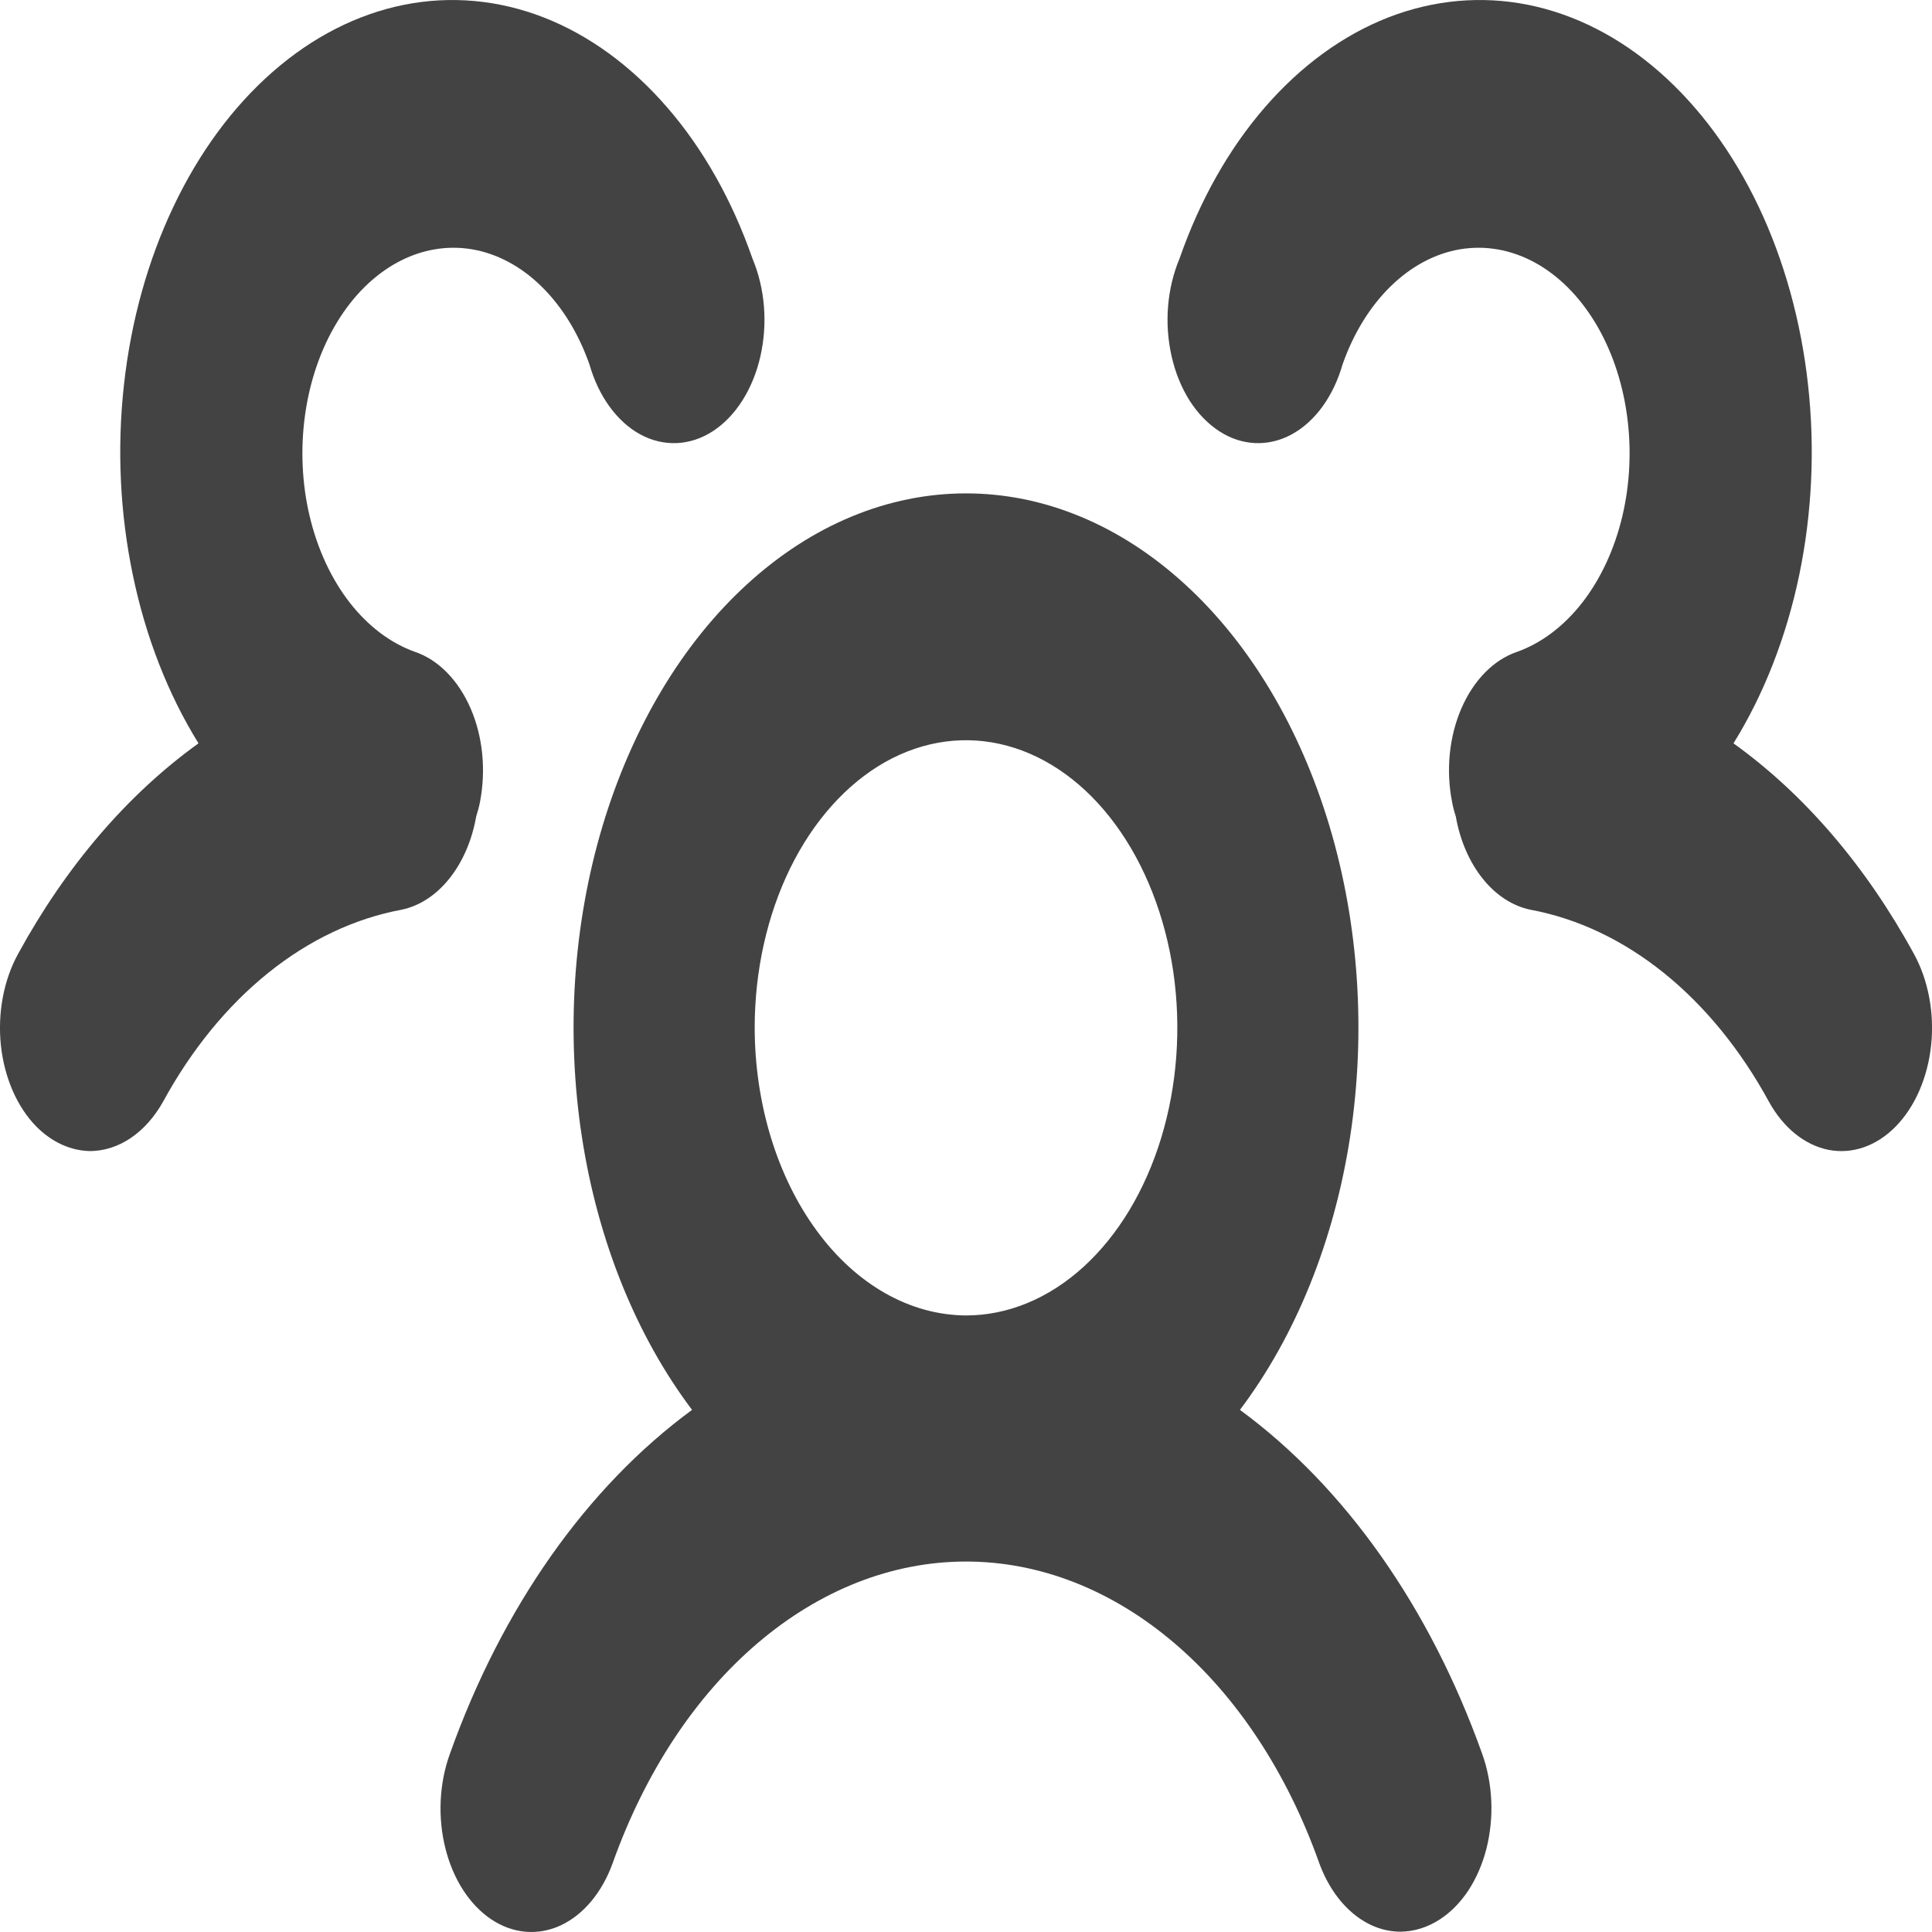 <svg width="24" height="24" viewBox="0 0 24 24" fill="none" xmlns="http://www.w3.org/2000/svg">
<path d="M15.403 17.514C16.097 16.593 16.574 15.412 16.772 14.12C16.97 12.829 16.881 11.486 16.516 10.264C16.15 9.042 15.526 7.995 14.721 7.259C13.917 6.522 12.97 6.129 12 6.129C11.03 6.129 10.083 6.522 9.279 7.259C8.474 7.995 7.85 9.042 7.484 10.264C7.119 11.486 7.03 12.829 7.228 14.12C7.426 15.412 7.903 16.593 8.597 17.514C7.289 18.474 6.236 19.969 5.588 21.789C5.456 22.154 5.436 22.576 5.533 22.961C5.629 23.346 5.835 23.664 6.103 23.843C6.372 24.022 6.682 24.049 6.965 23.918C7.248 23.786 7.481 23.507 7.612 23.141C8.012 22.02 8.635 21.073 9.411 20.412C10.187 19.75 11.084 19.398 12 19.398C12.916 19.398 13.813 19.75 14.589 20.412C15.365 21.073 15.988 22.02 16.387 23.141C16.48 23.398 16.625 23.615 16.804 23.766C16.983 23.917 17.189 23.997 17.4 23.996C17.569 23.994 17.735 23.942 17.887 23.843C18.021 23.756 18.142 23.633 18.241 23.483C18.34 23.332 18.416 23.156 18.465 22.965C18.513 22.774 18.534 22.572 18.525 22.37C18.516 22.168 18.478 21.97 18.413 21.789C17.764 19.969 16.711 18.474 15.403 17.514ZM9.375 12.768C9.375 12.061 9.529 11.371 9.817 10.783C10.106 10.196 10.516 9.738 10.995 9.467C11.475 9.197 12.003 9.126 12.512 9.264C13.021 9.402 13.489 9.742 13.856 10.242C14.223 10.742 14.473 11.378 14.575 12.071C14.676 12.764 14.624 13.482 14.425 14.135C14.226 14.788 13.89 15.346 13.458 15.739C13.027 16.131 12.519 16.341 12 16.341C11.305 16.337 10.638 15.96 10.147 15.29C9.655 14.621 9.377 13.714 9.375 12.768V12.768ZM23.55 13.993C23.311 14.237 23.011 14.341 22.716 14.284C22.421 14.226 22.154 14.011 21.975 13.687C21.623 13.041 21.179 12.497 20.67 12.087C20.162 11.678 19.598 11.41 19.012 11.301C18.79 11.255 18.583 11.121 18.418 10.914C18.252 10.707 18.136 10.437 18.084 10.14C18.065 10.082 18.049 10.022 18.038 9.961C18 9.767 17.99 9.564 18.01 9.365C18.03 9.165 18.079 8.973 18.154 8.8C18.229 8.627 18.329 8.475 18.447 8.355C18.566 8.234 18.7 8.147 18.844 8.098C19.148 7.99 19.428 7.778 19.657 7.484C19.885 7.19 20.056 6.822 20.153 6.414C20.25 6.006 20.269 5.572 20.21 5.151C20.151 4.73 20.015 4.336 19.815 4.006C19.614 3.675 19.356 3.419 19.064 3.26C18.771 3.101 18.454 3.045 18.142 3.096C17.829 3.148 17.532 3.306 17.276 3.556C17.02 3.806 16.814 4.139 16.678 4.526C16.622 4.722 16.537 4.901 16.428 5.051C16.319 5.201 16.189 5.319 16.044 5.397C15.9 5.475 15.746 5.511 15.591 5.504C15.437 5.497 15.284 5.447 15.145 5.356C15.005 5.265 14.88 5.136 14.778 4.977C14.677 4.817 14.601 4.631 14.555 4.43C14.509 4.228 14.493 4.016 14.51 3.807C14.527 3.597 14.576 3.394 14.653 3.211C14.904 2.49 15.265 1.849 15.713 1.333C16.16 0.817 16.683 0.436 17.247 0.216C17.811 -0.003 18.403 -0.056 18.983 0.06C19.564 0.177 20.119 0.46 20.612 0.892C21.106 1.324 21.526 1.894 21.845 2.564C22.163 3.234 22.373 3.989 22.46 4.779C22.548 5.568 22.51 6.374 22.351 7.142C22.191 7.91 21.913 8.623 21.534 9.234C22.416 9.867 23.181 10.761 23.775 11.849C23.864 12.01 23.928 12.193 23.965 12.388C24.002 12.583 24.01 12.786 23.989 12.985C23.968 13.184 23.918 13.375 23.843 13.548C23.768 13.721 23.668 13.872 23.55 13.993V13.993ZM4.987 11.301C4.402 11.41 3.838 11.678 3.33 12.087C2.821 12.497 2.377 13.041 2.025 13.687C1.919 13.875 1.783 14.029 1.627 14.135C1.471 14.241 1.299 14.297 1.125 14.299C0.882 14.297 0.645 14.19 0.45 13.993C0.211 13.749 0.054 13.386 0.011 12.985C-0.031 12.583 0.046 12.174 0.225 11.849C0.819 10.761 1.585 9.867 2.466 9.234C2.087 8.623 1.809 7.91 1.65 7.142C1.49 6.374 1.452 5.568 1.54 4.779C1.627 3.989 1.837 3.234 2.156 2.564C2.474 1.894 2.894 1.324 3.388 0.892C3.881 0.46 4.436 0.177 5.017 0.06C5.597 -0.056 6.189 -0.003 6.753 0.216C7.317 0.436 7.84 0.817 8.287 1.333C8.735 1.849 9.096 2.49 9.347 3.211C9.424 3.394 9.473 3.597 9.49 3.807C9.507 4.016 9.491 4.228 9.445 4.43C9.399 4.631 9.323 4.817 9.221 4.977C9.12 5.136 8.995 5.265 8.856 5.356C8.716 5.447 8.563 5.497 8.409 5.504C8.254 5.511 8.099 5.475 7.955 5.397C7.811 5.319 7.681 5.201 7.572 5.051C7.463 4.901 7.378 4.722 7.322 4.526C7.186 4.139 6.98 3.806 6.724 3.556C6.469 3.306 6.171 3.148 5.858 3.096C5.546 3.045 5.229 3.101 4.936 3.26C4.644 3.419 4.385 3.675 4.185 4.006C3.985 4.336 3.849 4.73 3.79 5.151C3.731 5.572 3.75 6.006 3.847 6.414C3.944 6.822 4.115 7.19 4.343 7.484C4.572 7.778 4.852 7.99 5.156 8.098C5.3 8.147 5.434 8.234 5.553 8.355C5.671 8.475 5.771 8.627 5.846 8.8C5.921 8.973 5.97 9.165 5.99 9.365C6.01 9.564 6 9.767 5.963 9.961C5.951 10.022 5.935 10.082 5.916 10.14C5.864 10.437 5.748 10.707 5.582 10.914C5.417 11.121 5.21 11.255 4.987 11.301V11.301Z" fill="#434343"/>
</svg>
